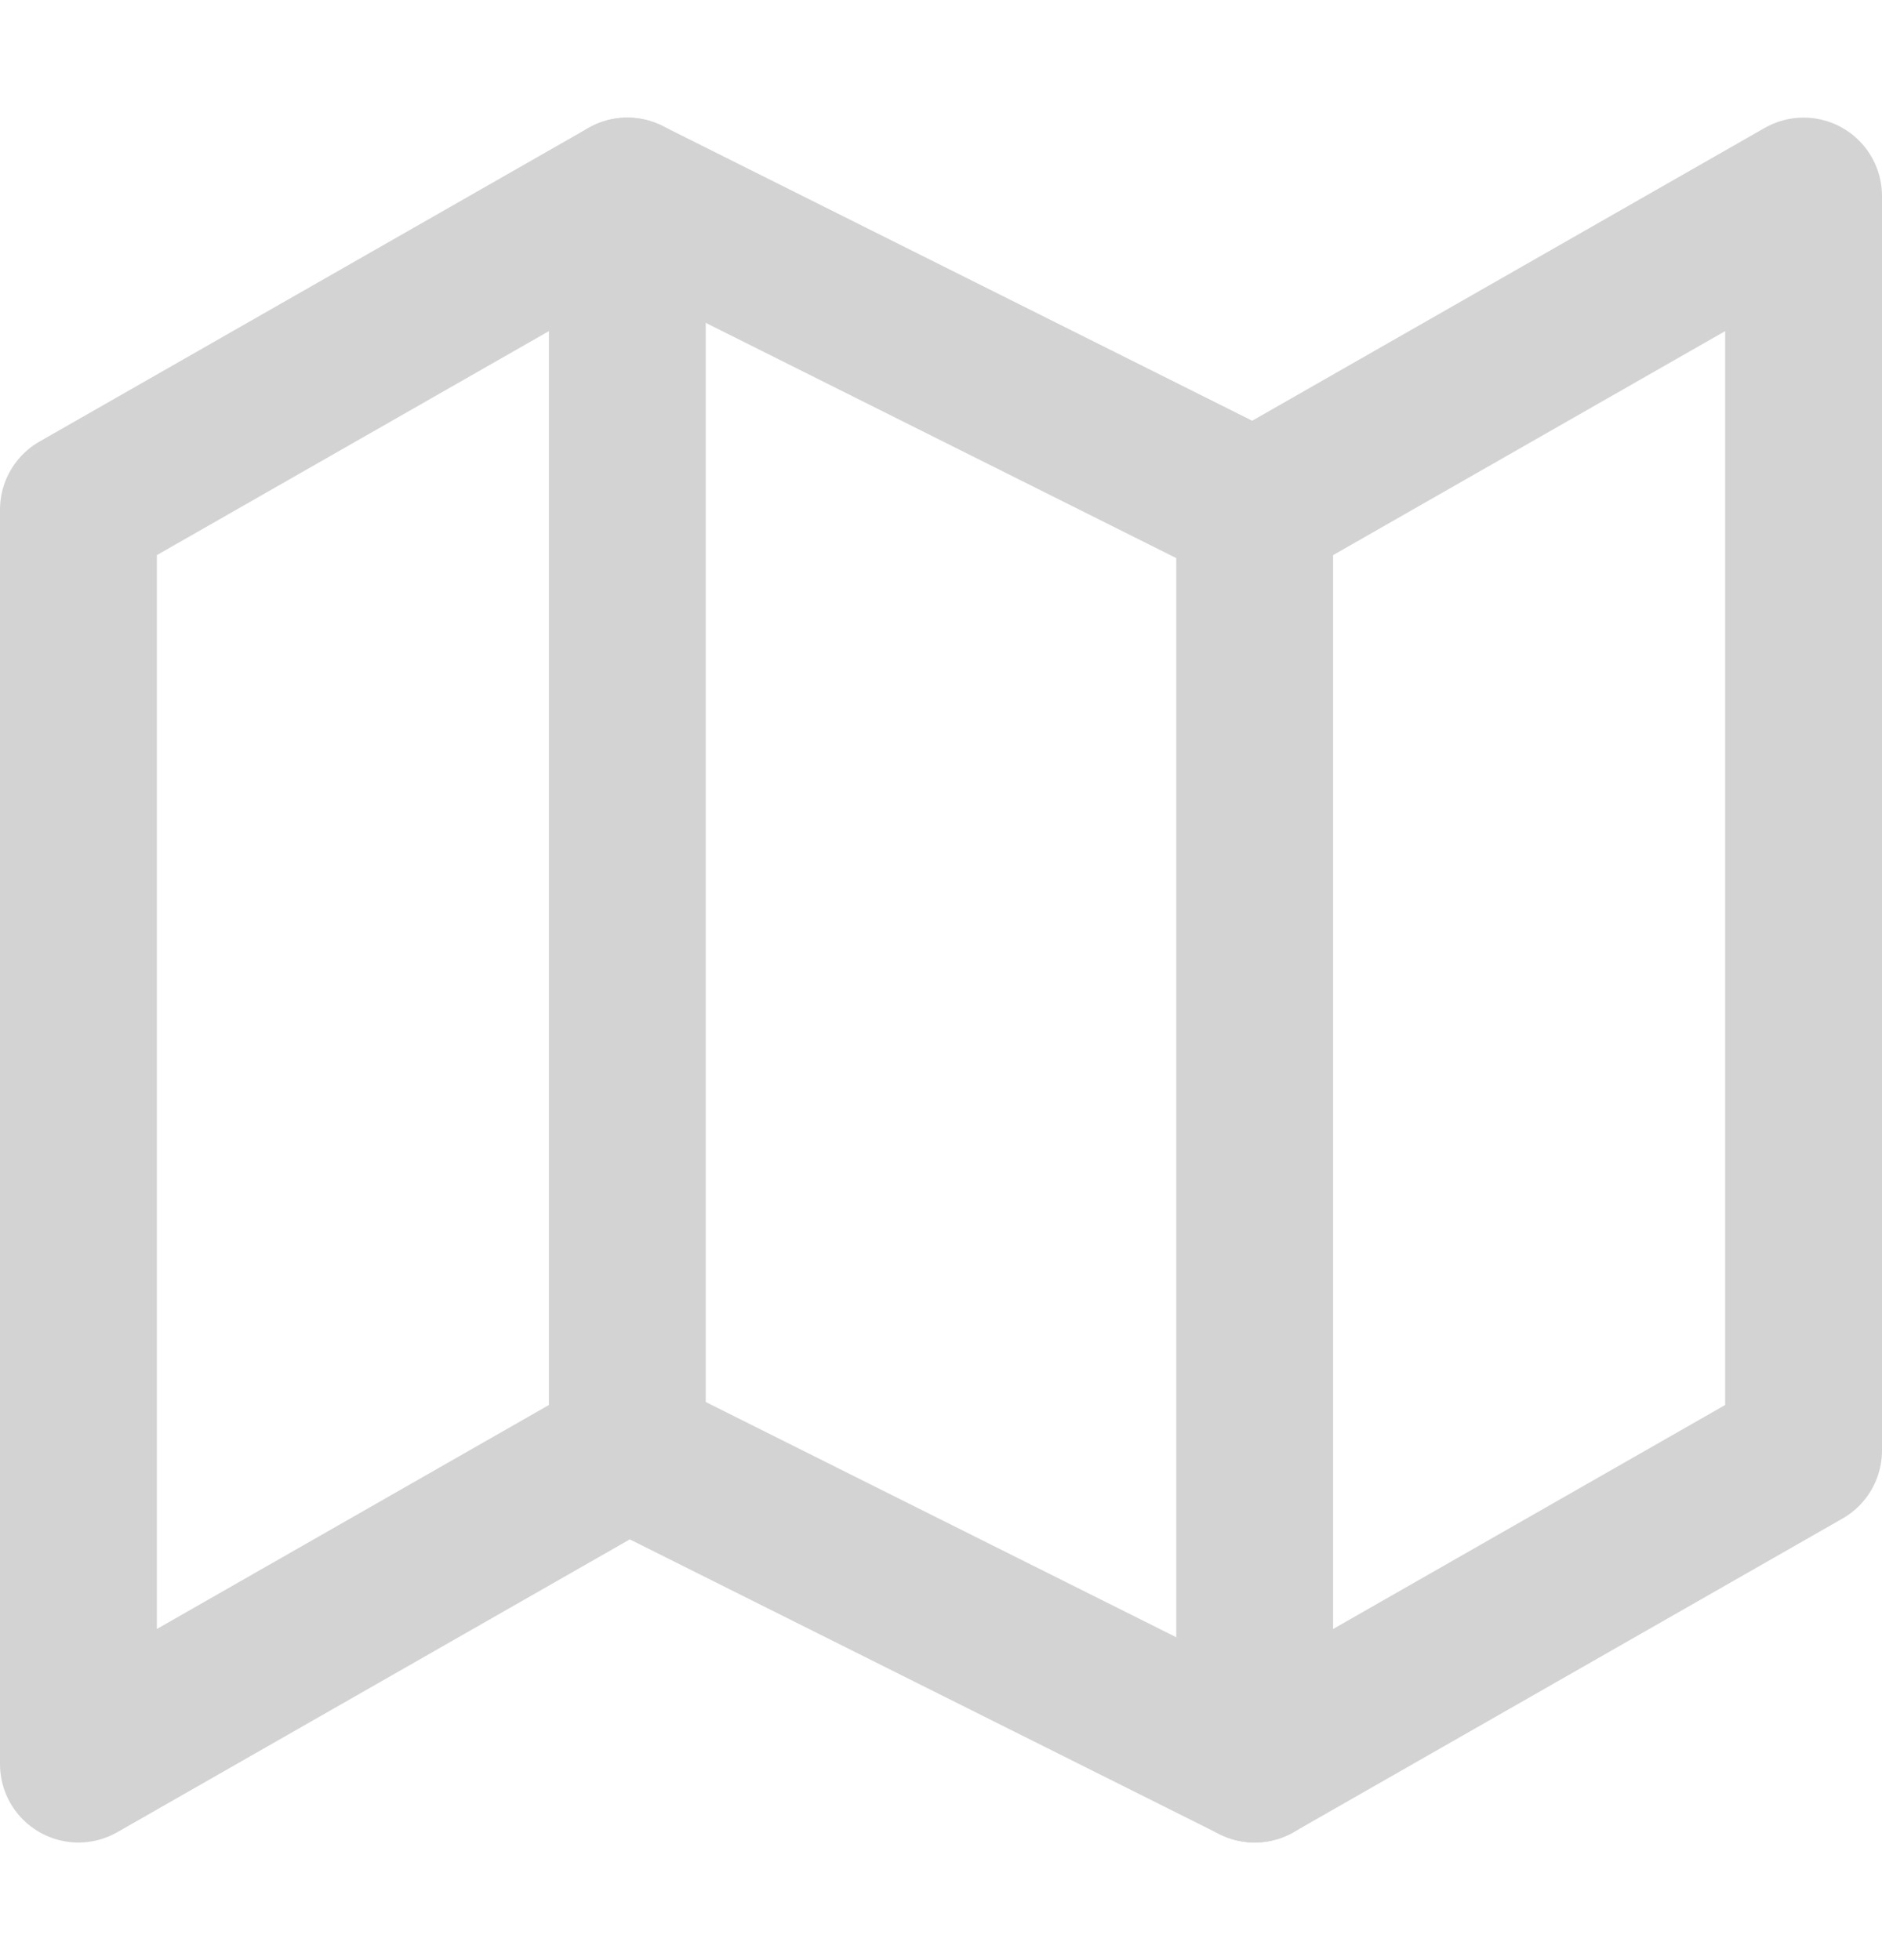 <svg width="24" height="25" viewBox="0 0 24 25" fill="none" xmlns="http://www.w3.org/2000/svg">
<path d="M1 6.5V22.5L8 18.5L16 22.5L23 18.5V2.5L16 6.5L8 2.5L1 6.5Z" stroke="#D3D3D3" stroke-width="2" stroke-linecap="round" stroke-linejoin="round"/>
<path d="M8 2.5V18.5" stroke="#D3D3D3" stroke-width="2" stroke-linecap="round" stroke-linejoin="round"/>
<path d="M16 6.5V22.5" stroke="#D3D3D3" stroke-width="2" stroke-linecap="round" stroke-linejoin="round"/>
</svg>
